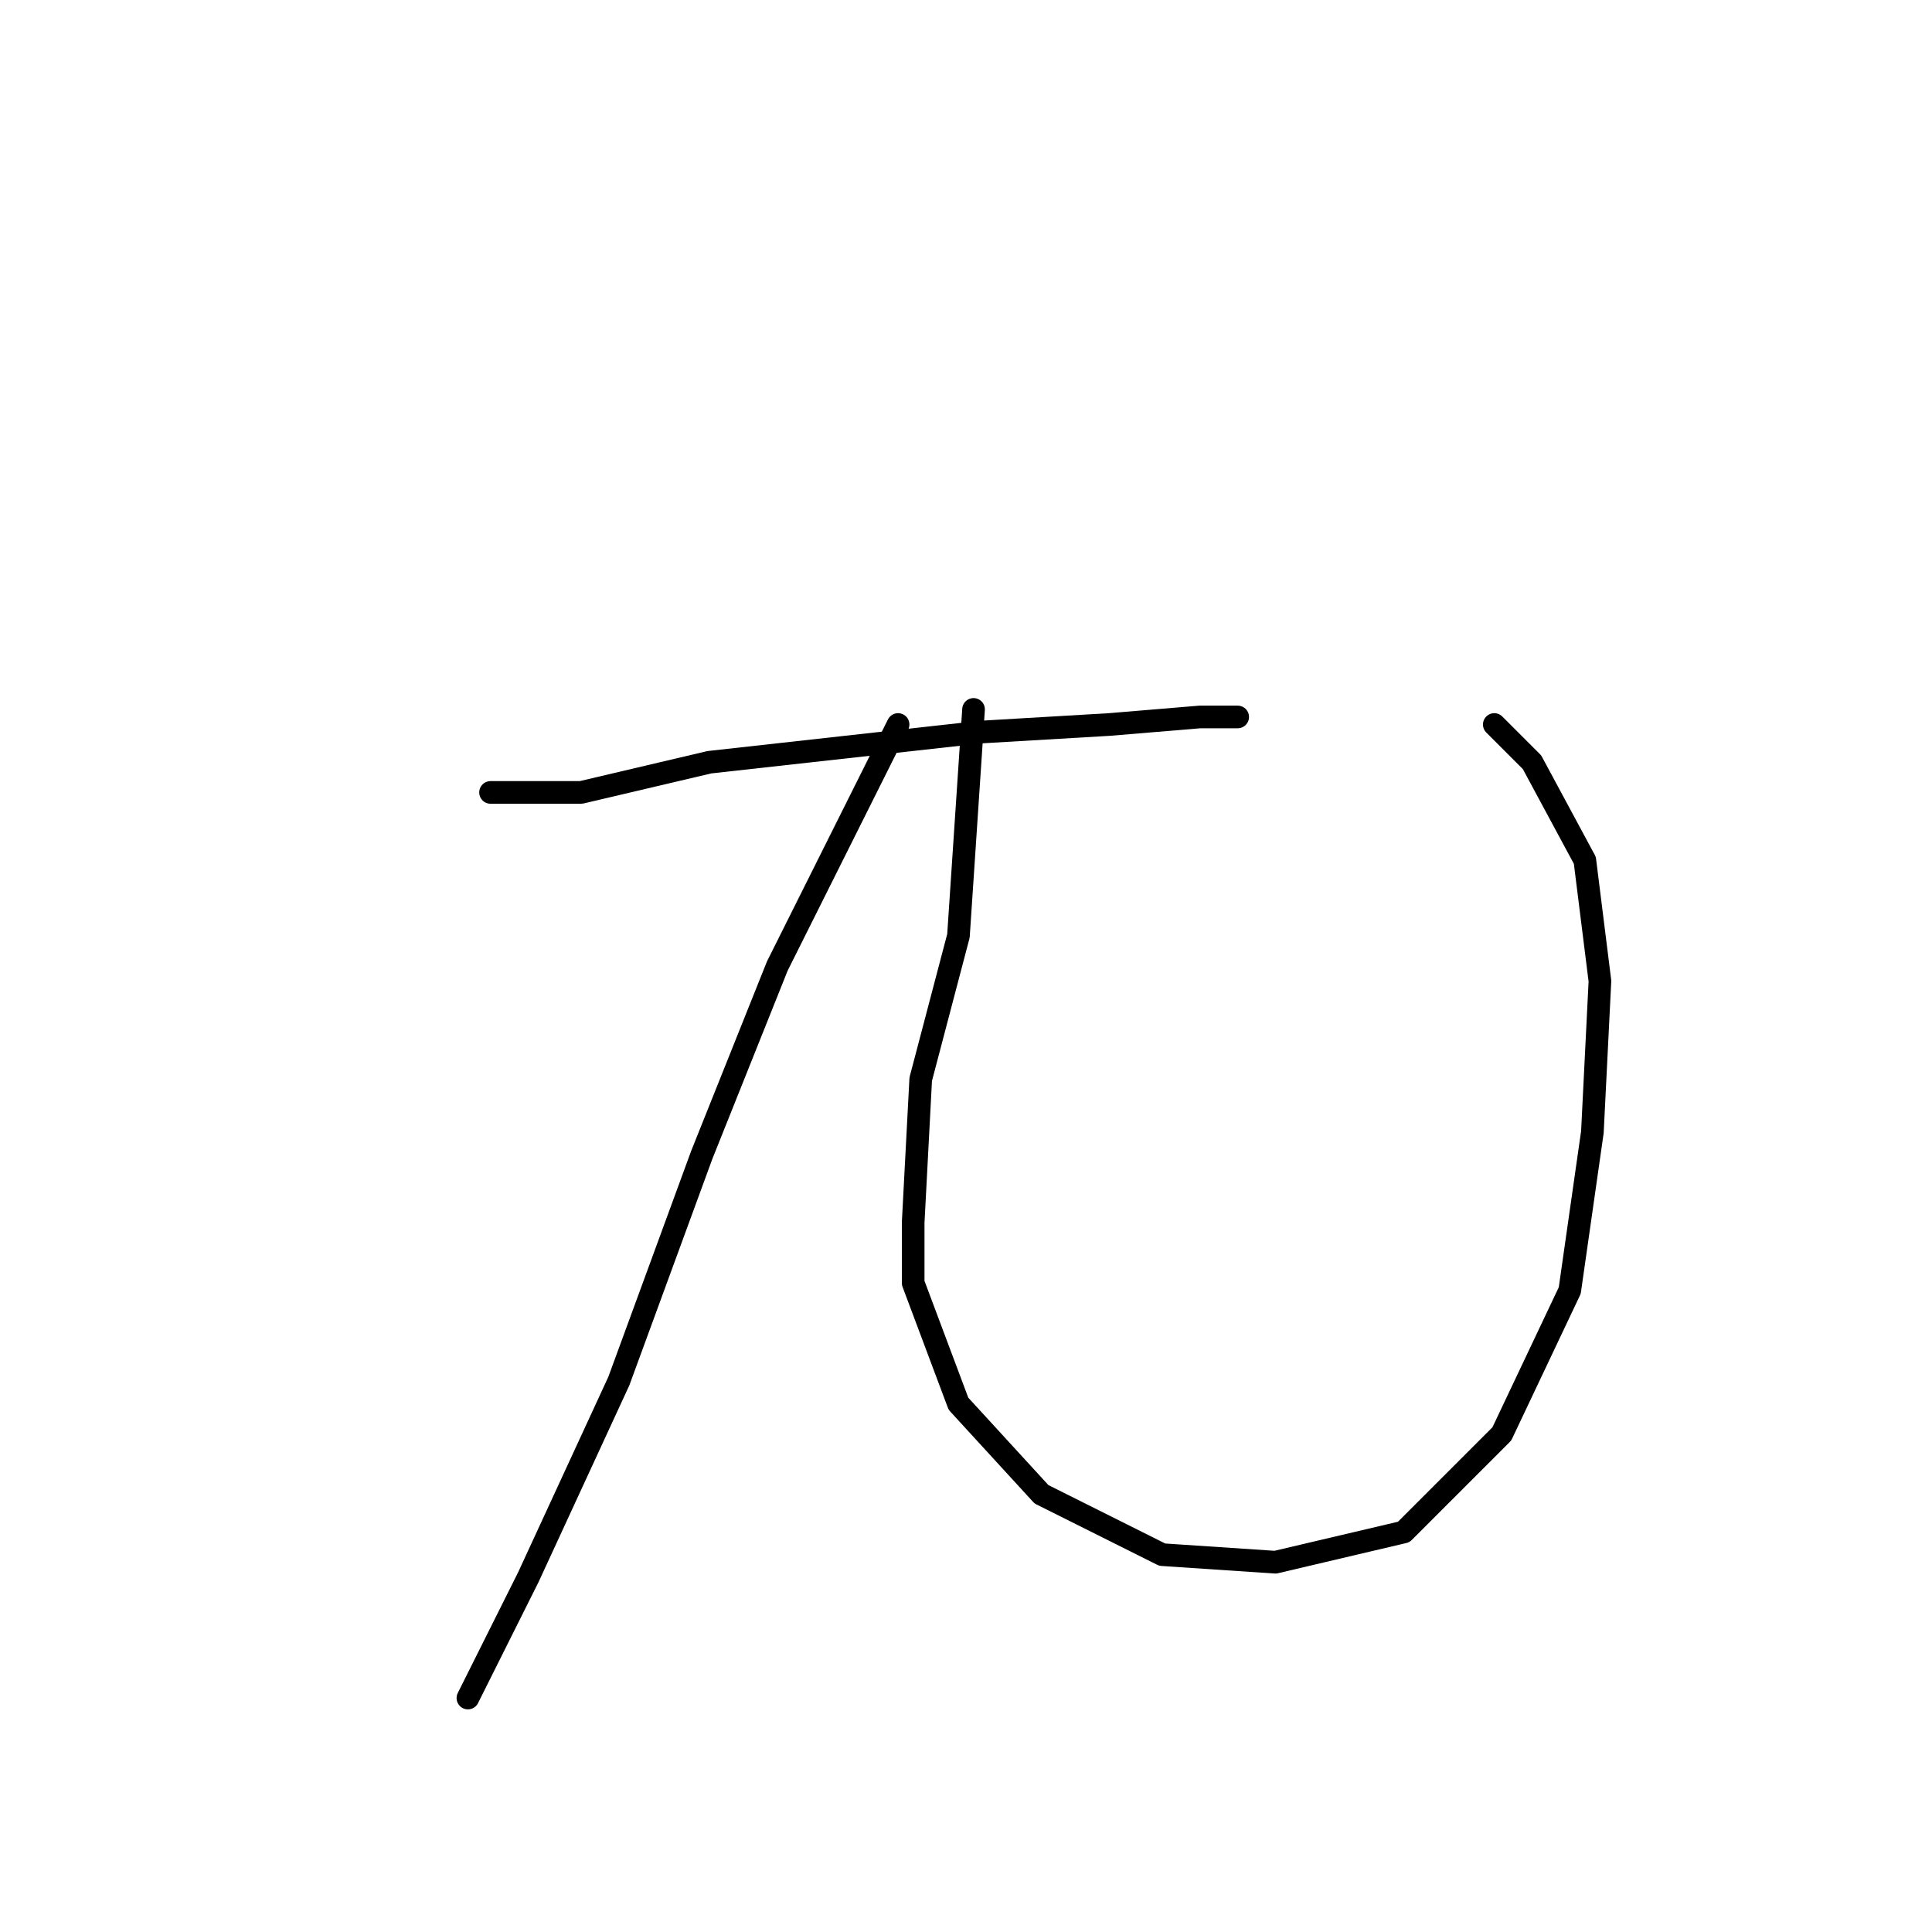 <?xml version="1.0" standalone="no"?>
    <svg width="256" height="256" xmlns="http://www.w3.org/2000/svg" version="1.1">
    <polyline stroke="black" stroke-width="3" stroke-linecap="round" fill="transparent" stroke-linejoin="round" points="65 105 71 105 77 105 94 101 103 100 130 97 147 96 159 95 164 95 164 95 " />
        <polyline stroke="black" stroke-width="3" stroke-linecap="round" fill="transparent" stroke-linejoin="round" points="119 96 111 112 103 128 93 153 82 183 70 209 63 223 62 225 62 225 " />
        <polyline stroke="black" stroke-width="3" stroke-linecap="round" fill="transparent" stroke-linejoin="round" points="129 94 128 109 127 124 122 143 121 162 121 170 127 186 138 198 154 206 169 207 186 203 199 190 208 171 211 150 212 130 210 114 203 101 198 96 198 96 " />
        </svg>